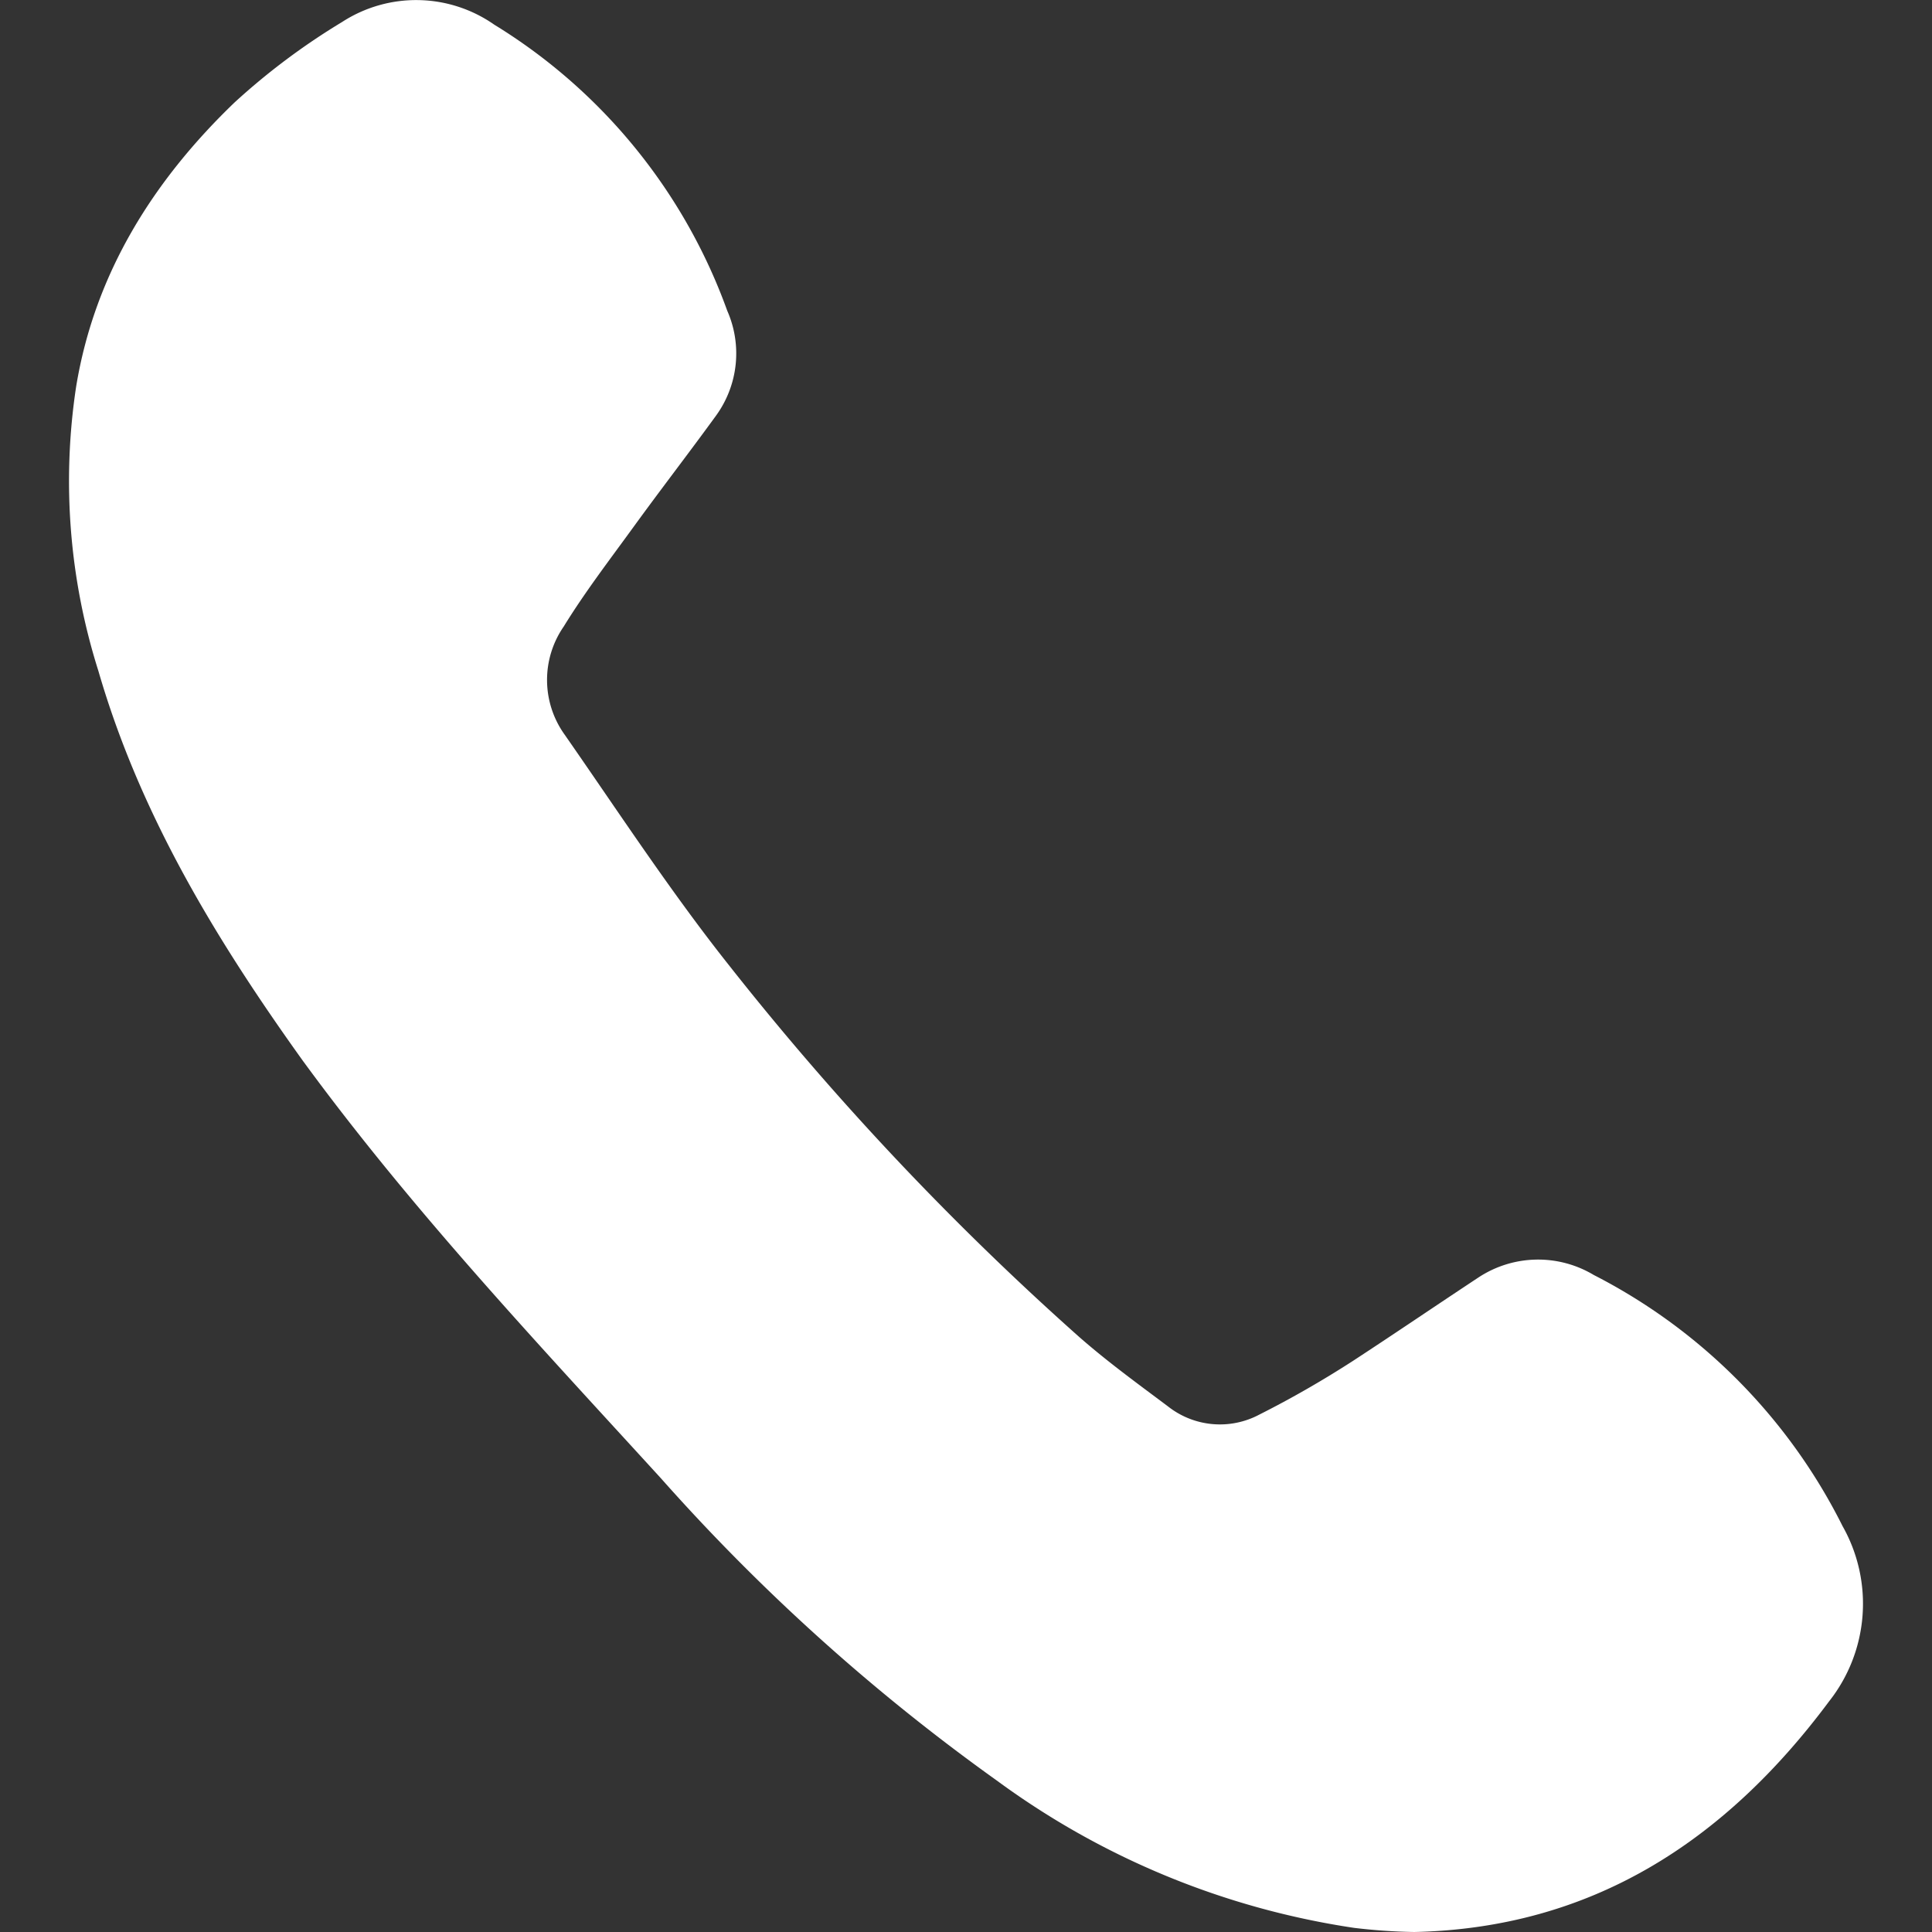 <svg width="14" height="14" fill="none" xmlns="http://www.w3.org/2000/svg"><rect width="100%" height="100%" fill="#333333" stroke="none"/><path d="M9.812 13.97a5.818 5.818 0 01-2.588-1.067 14.577 14.577 0 01-2.434-2.19c-.895-.98-1.806-1.947-2.596-3.027-.622-.868-1.178-1.778-1.481-2.824A4.558 4.558 0 01.552 2.8c.136-.824.563-1.495 1.146-2.056a4.9 4.9 0 01.78-.584.987.987 0 011.104.019A4.037 4.037 0 015.27 2.252a.767.767 0 01-.08.758c-.196.27-.4.534-.596.804-.174.24-.354.474-.509.726a.68.68 0 00.007.784c.39.56.767 1.137 1.19 1.67a21.022 21.022 0 002.536 2.692c.205.18.425.34.644.504a.608.608 0 00.663.061c.234-.118.462-.249.683-.392.306-.2.607-.405.907-.603a.785.785 0 01.834-.017 4.106 4.106 0 011.803 1.82 1.142 1.142 0 01-.098 1.27c-.756 1.016-1.722 1.643-3.006 1.671a4.18 4.18 0 01-.436-.03z" fill="#fff"/></svg>
